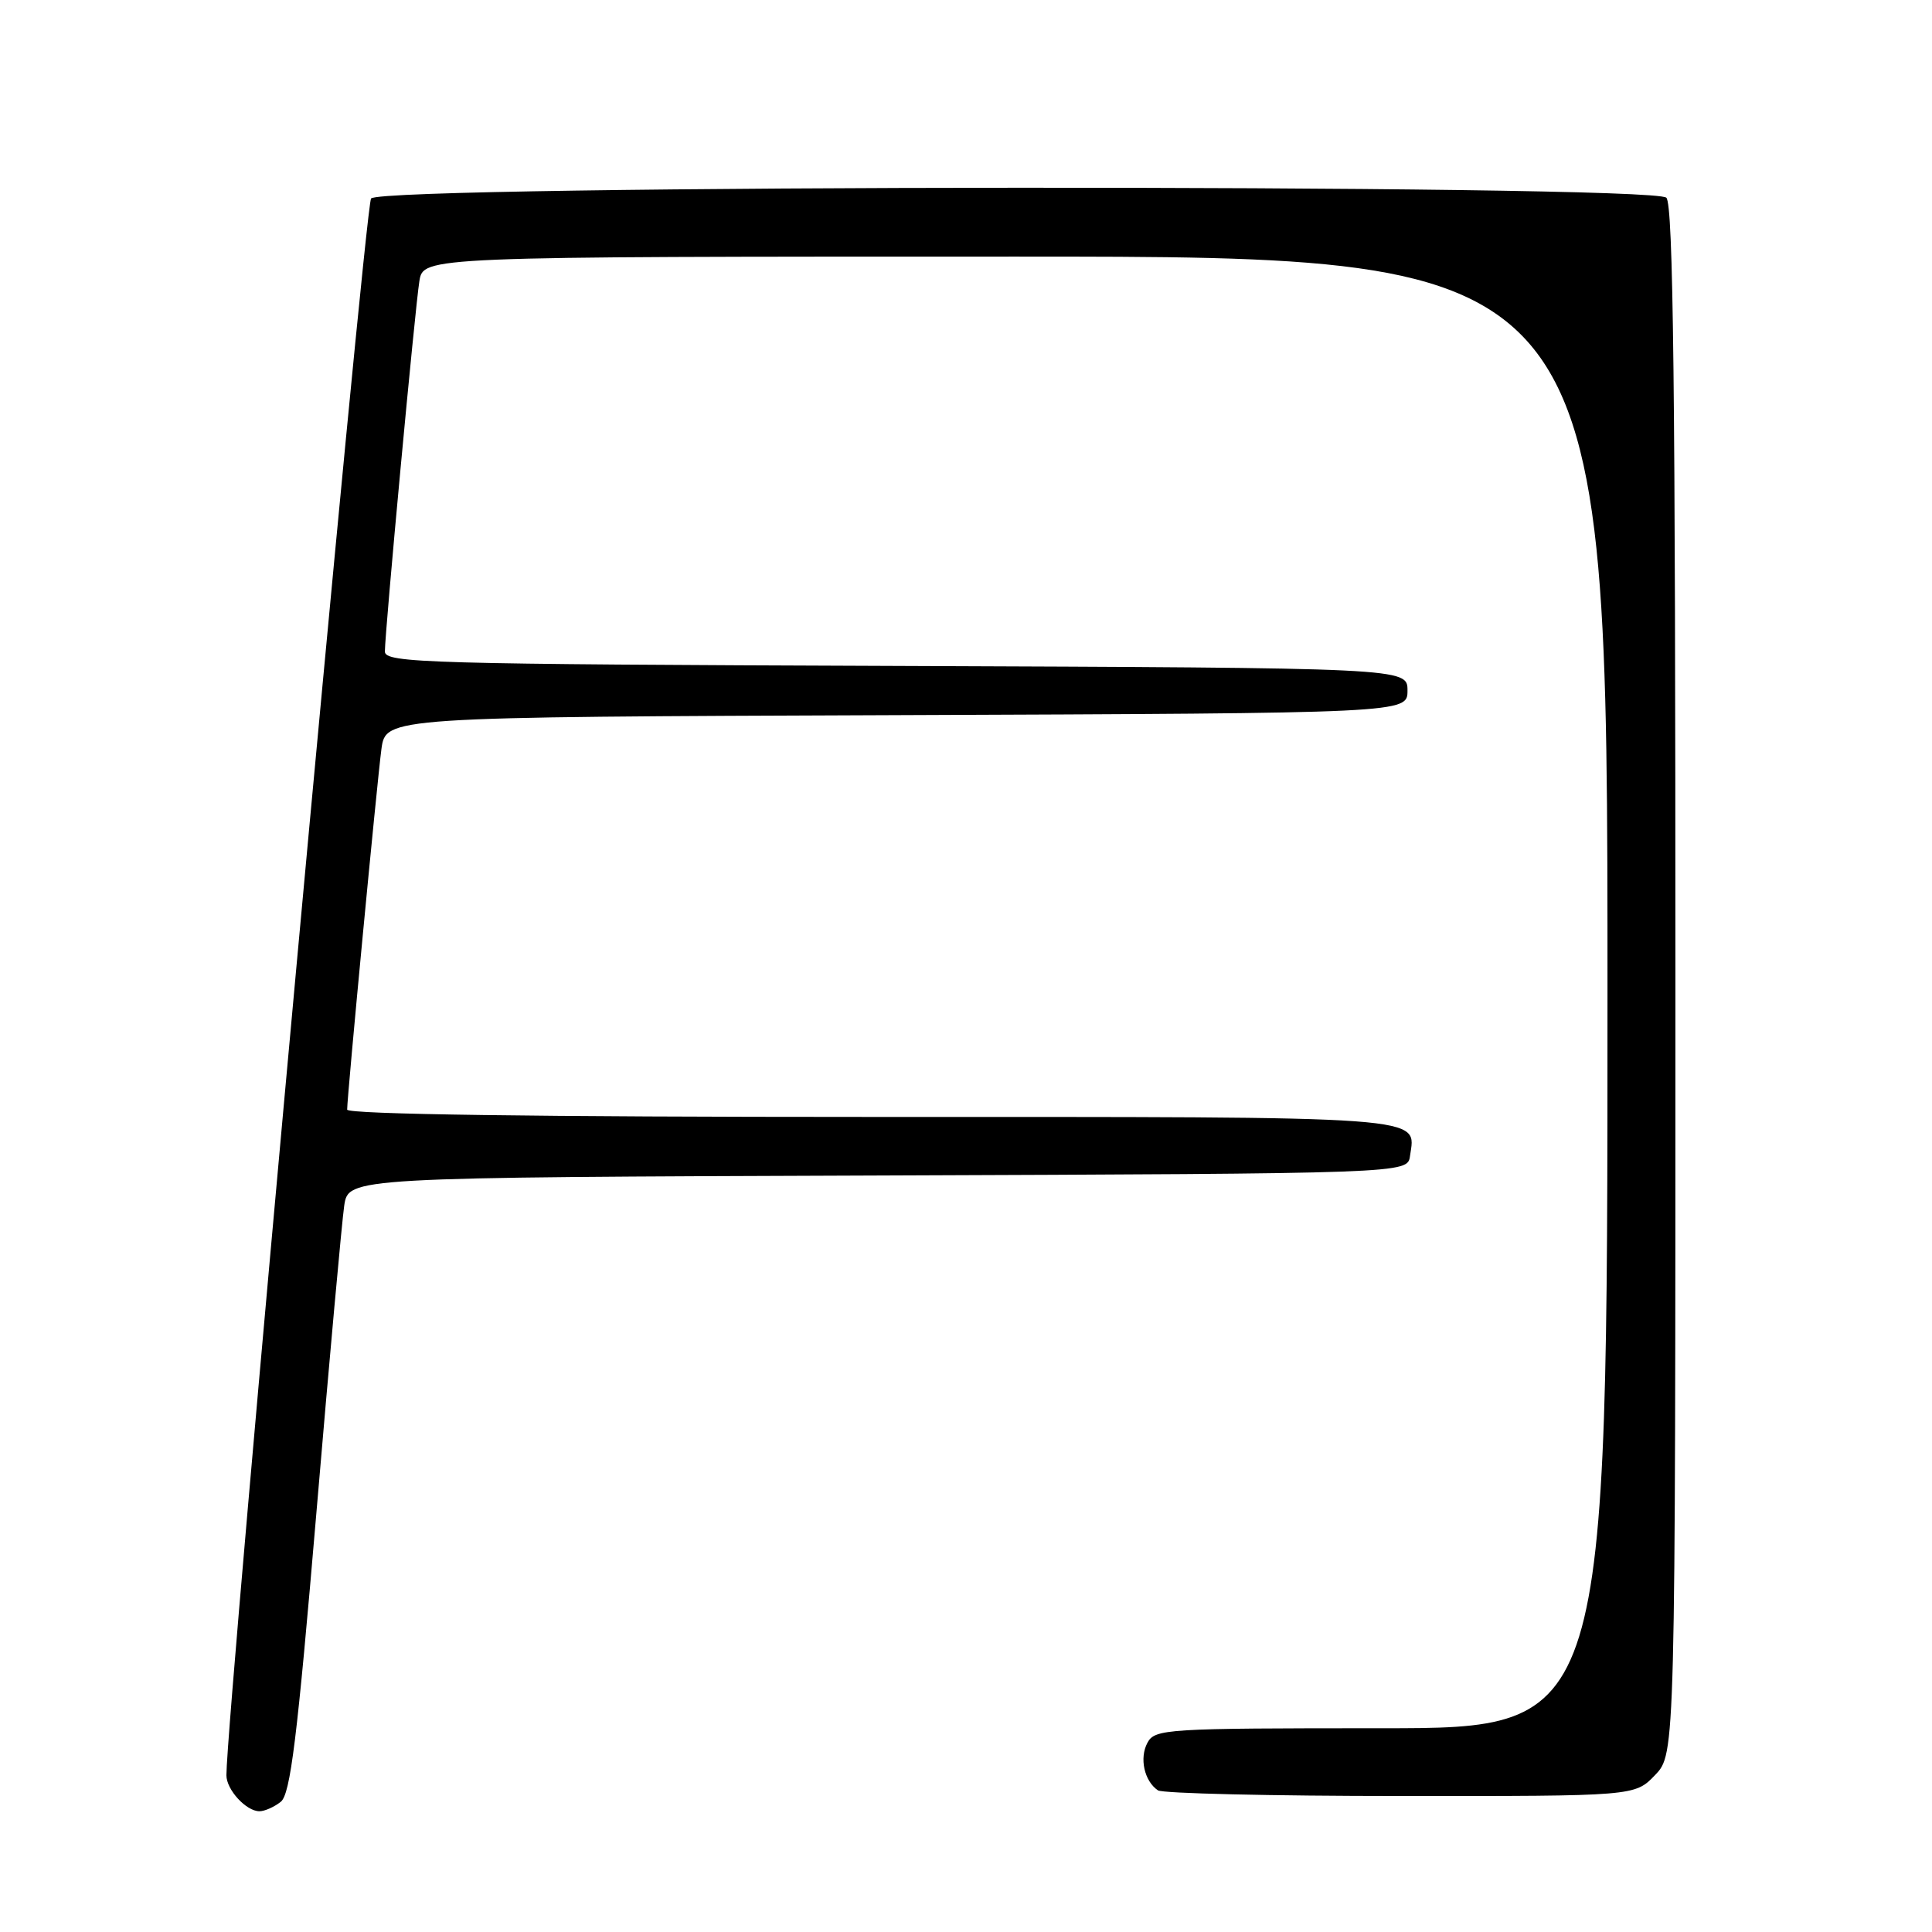 <?xml version="1.0" encoding="UTF-8" standalone="no"?>
<!DOCTYPE svg PUBLIC "-//W3C//DTD SVG 1.1//EN" "http://www.w3.org/Graphics/SVG/1.1/DTD/svg11.dtd" >
<svg xmlns="http://www.w3.org/2000/svg" xmlns:xlink="http://www.w3.org/1999/xlink" version="1.1" viewBox="0 0 256 256">
 <g >
 <path fill="currentColor"
d=" M 37.20 238.75 C 38.48 237.74 39.38 230.43 41.92 200.50 C 43.64 180.15 45.31 161.82 45.61 159.76 C 46.17 156.01 46.17 156.01 116.34 155.76 C 186.50 155.50 186.50 155.50 186.83 153.19 C 187.59 147.80 190.37 148.00 115.38 148.00 C 71.07 148.00 46.00 147.65 46.00 147.03 C 46.00 145.21 49.97 103.53 50.54 99.26 C 51.12 95.01 51.12 95.01 118.81 94.76 C 186.50 94.50 186.50 94.50 186.50 91.50 C 186.50 88.50 186.50 88.50 118.75 88.24 C 56.48 88.01 51.00 87.85 51.00 86.33 C 51.00 83.70 54.99 40.85 55.57 37.25 C 56.09 34.00 56.09 34.00 134.55 34.00 C 213.00 34.00 213.00 34.00 213.00 131.50 C 213.00 229.00 213.00 229.00 183.04 229.00 C 154.47 229.00 153.02 229.09 152.04 230.93 C 150.95 232.96 151.62 236.00 153.43 237.23 C 154.02 237.64 168.48 237.98 185.56 237.98 C 216.63 238.00 216.63 238.00 219.31 235.20 C 222.00 232.39 222.00 232.39 222.00 129.90 C 222.00 51.51 221.72 27.12 220.80 26.20 C 218.97 24.37 50.68 24.47 49.17 26.30 C 48.34 27.29 30.00 227.24 30.00 235.23 C 30.00 237.15 32.62 240.00 34.38 240.00 C 35.06 240.00 36.33 239.44 37.20 238.75 Z "/>
</g>
</svg>